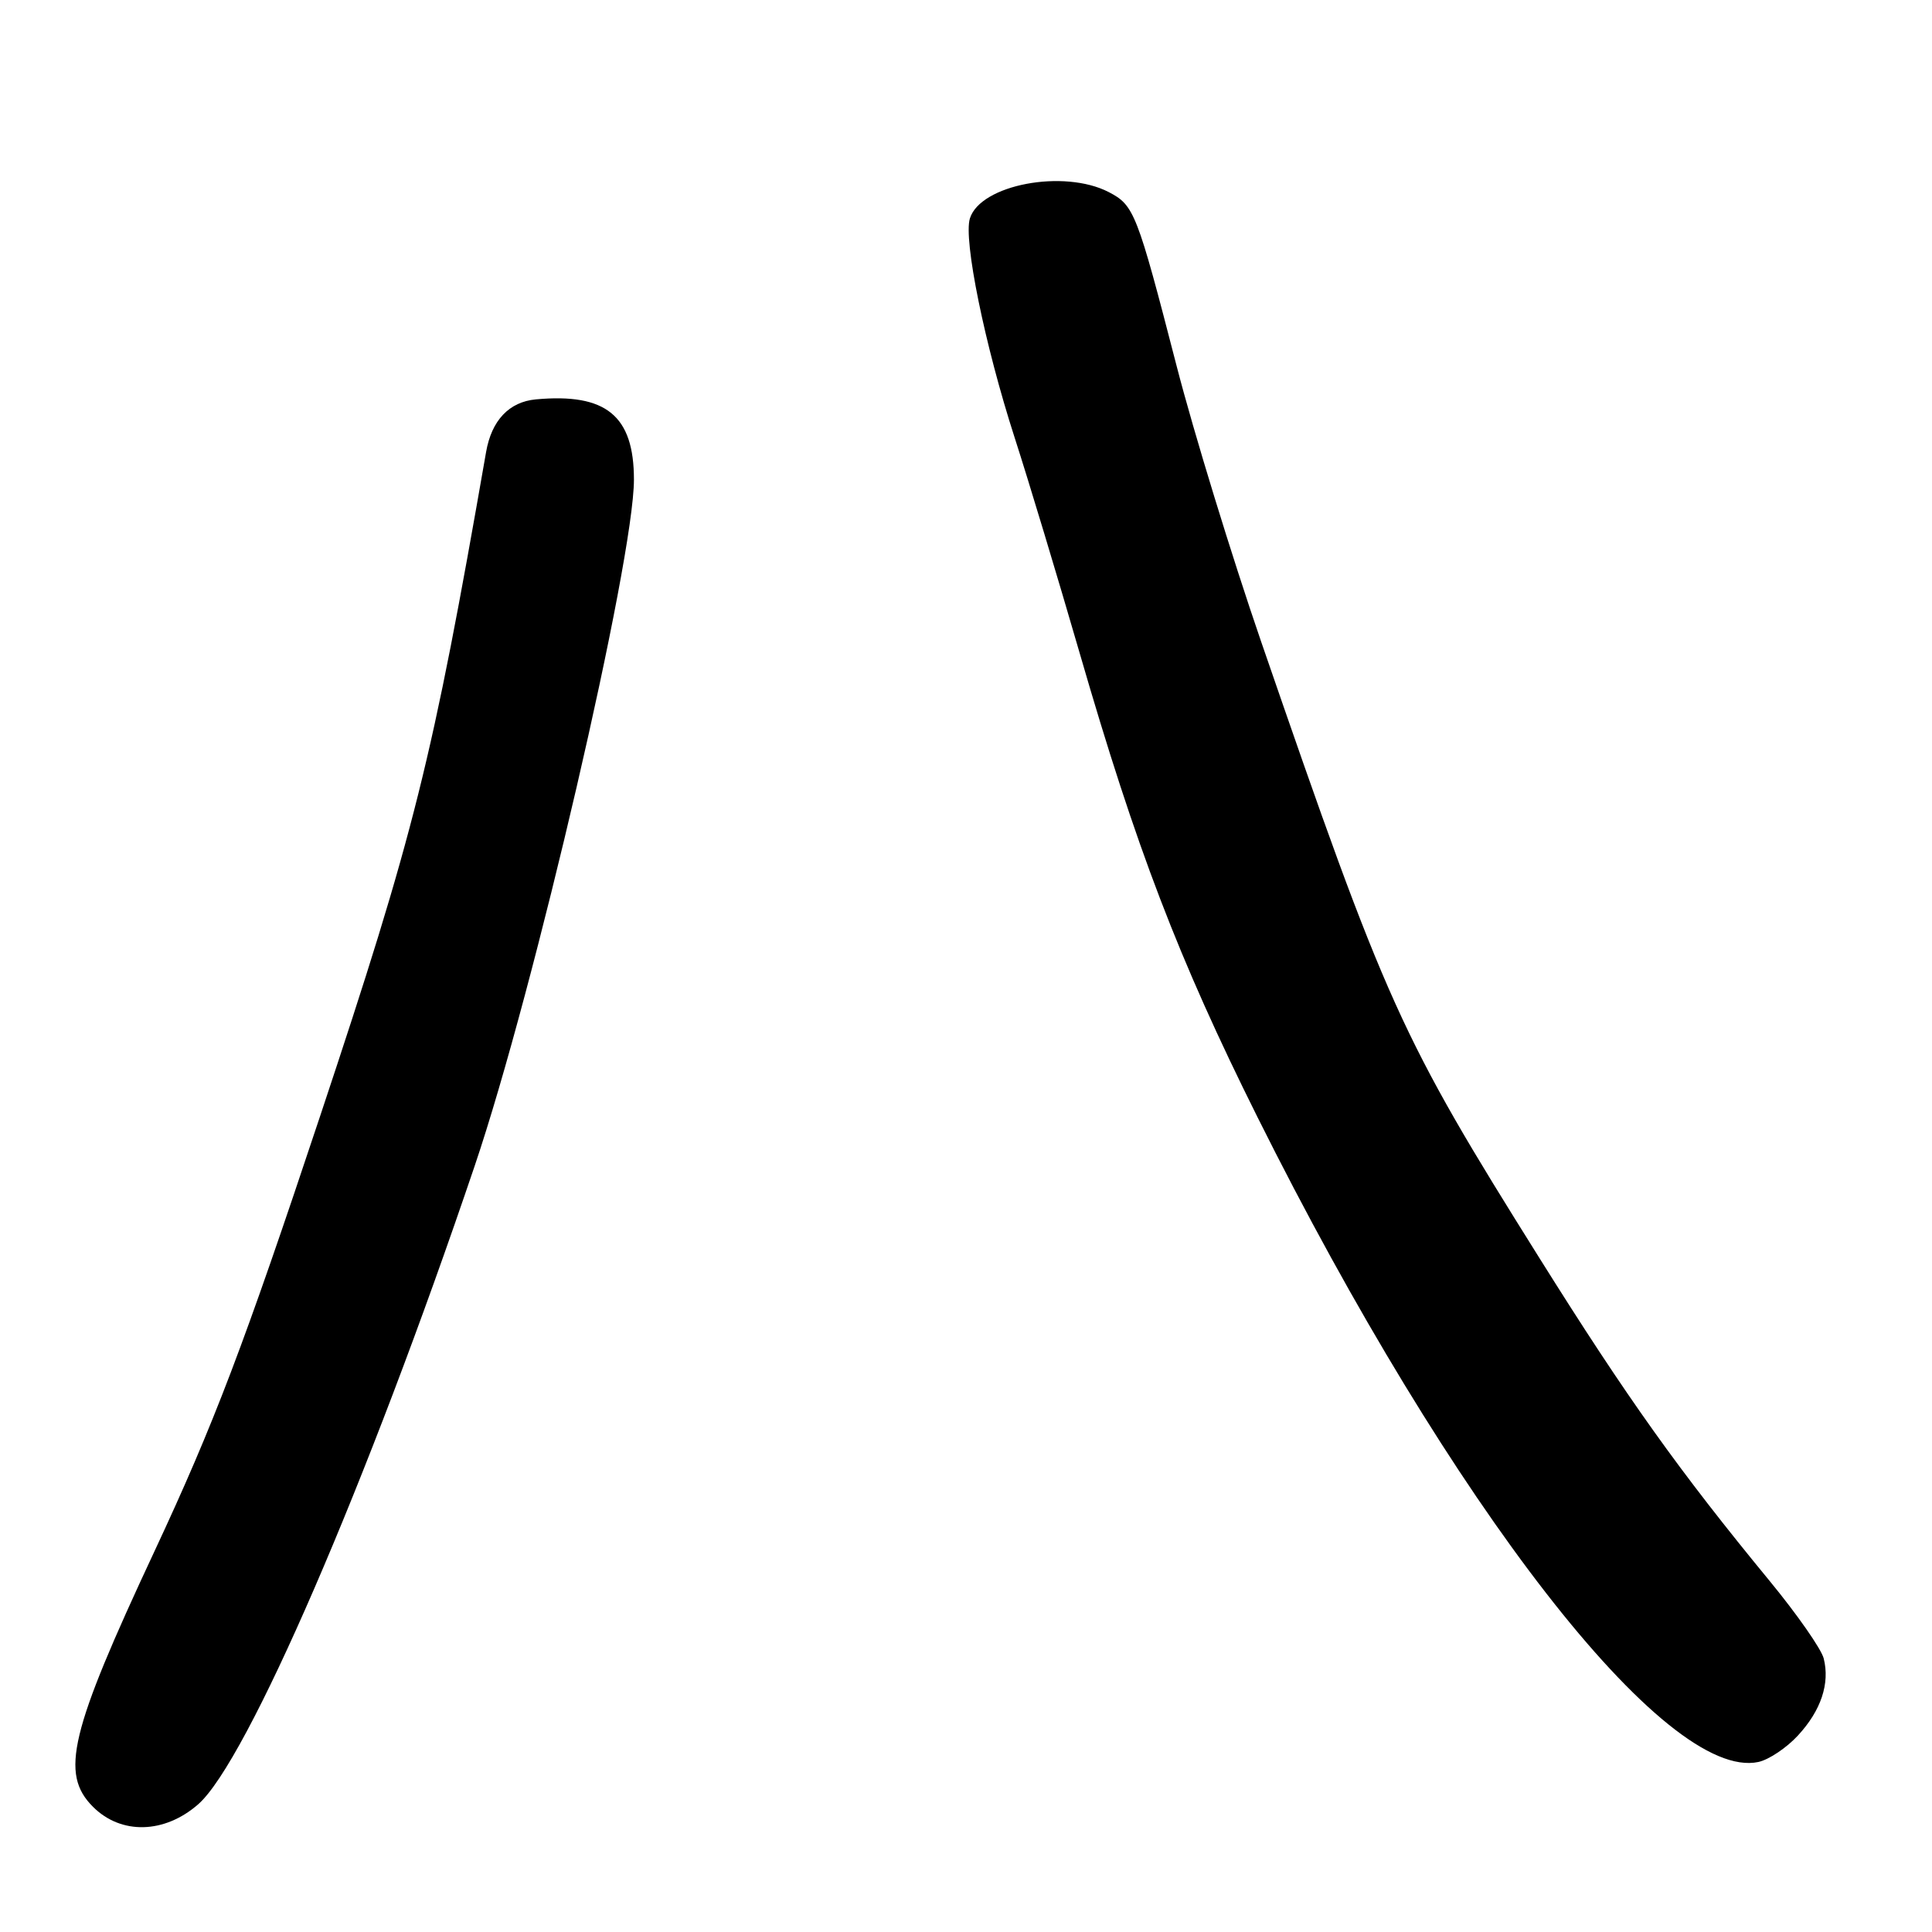 <?xml version="1.0" encoding="UTF-8" standalone="no"?>
<!DOCTYPE svg PUBLIC "-//W3C//DTD SVG 1.1//EN" "http://www.w3.org/Graphics/SVG/1.1/DTD/svg11.dtd" >
<svg xmlns="http://www.w3.org/2000/svg" xmlns:xlink="http://www.w3.org/1999/xlink" version="1.1" viewBox="0 0 256 256">
 <g >
 <path fill="currentColor"
d=" M 26.27 239.07 C 32.72 233.41 48.64 196.63 62.90 154.48 C 70.79 131.18 84.00 74.23 84.00 63.55 C 84.00 55.08 80.31 52.06 71.00 52.92 C 67.46 53.25 65.14 55.70 64.41 59.89 C 57.23 101.08 54.95 110.21 42.46 147.76 C 32.31 178.27 28.33 188.73 20.46 205.57 C 9.25 229.53 7.93 235.02 12.32 239.41 C 16.05 243.14 21.80 242.99 26.27 239.07 Z  M 238.23 229.97 C 241.30 226.65 242.49 223.08 241.65 219.75 C 241.34 218.51 238.12 213.90 234.50 209.50 C 222.48 194.89 215.61 185.26 204.04 166.79 C 185.52 137.23 183.80 133.43 167.10 85.00 C 163.22 73.72 158.18 57.30 155.91 48.50 C 150.65 28.12 150.28 27.20 146.91 25.45 C 140.96 22.38 129.94 24.46 128.52 28.93 C 127.63 31.73 130.48 45.70 134.44 57.97 C 136.31 63.76 140.18 76.60 143.05 86.50 C 150.55 112.39 156.15 127.02 166.61 148.00 C 192.32 199.55 220.71 236.11 233.00 233.47 C 234.38 233.17 236.73 231.60 238.23 229.97 Z "/>
</g>
</svg>